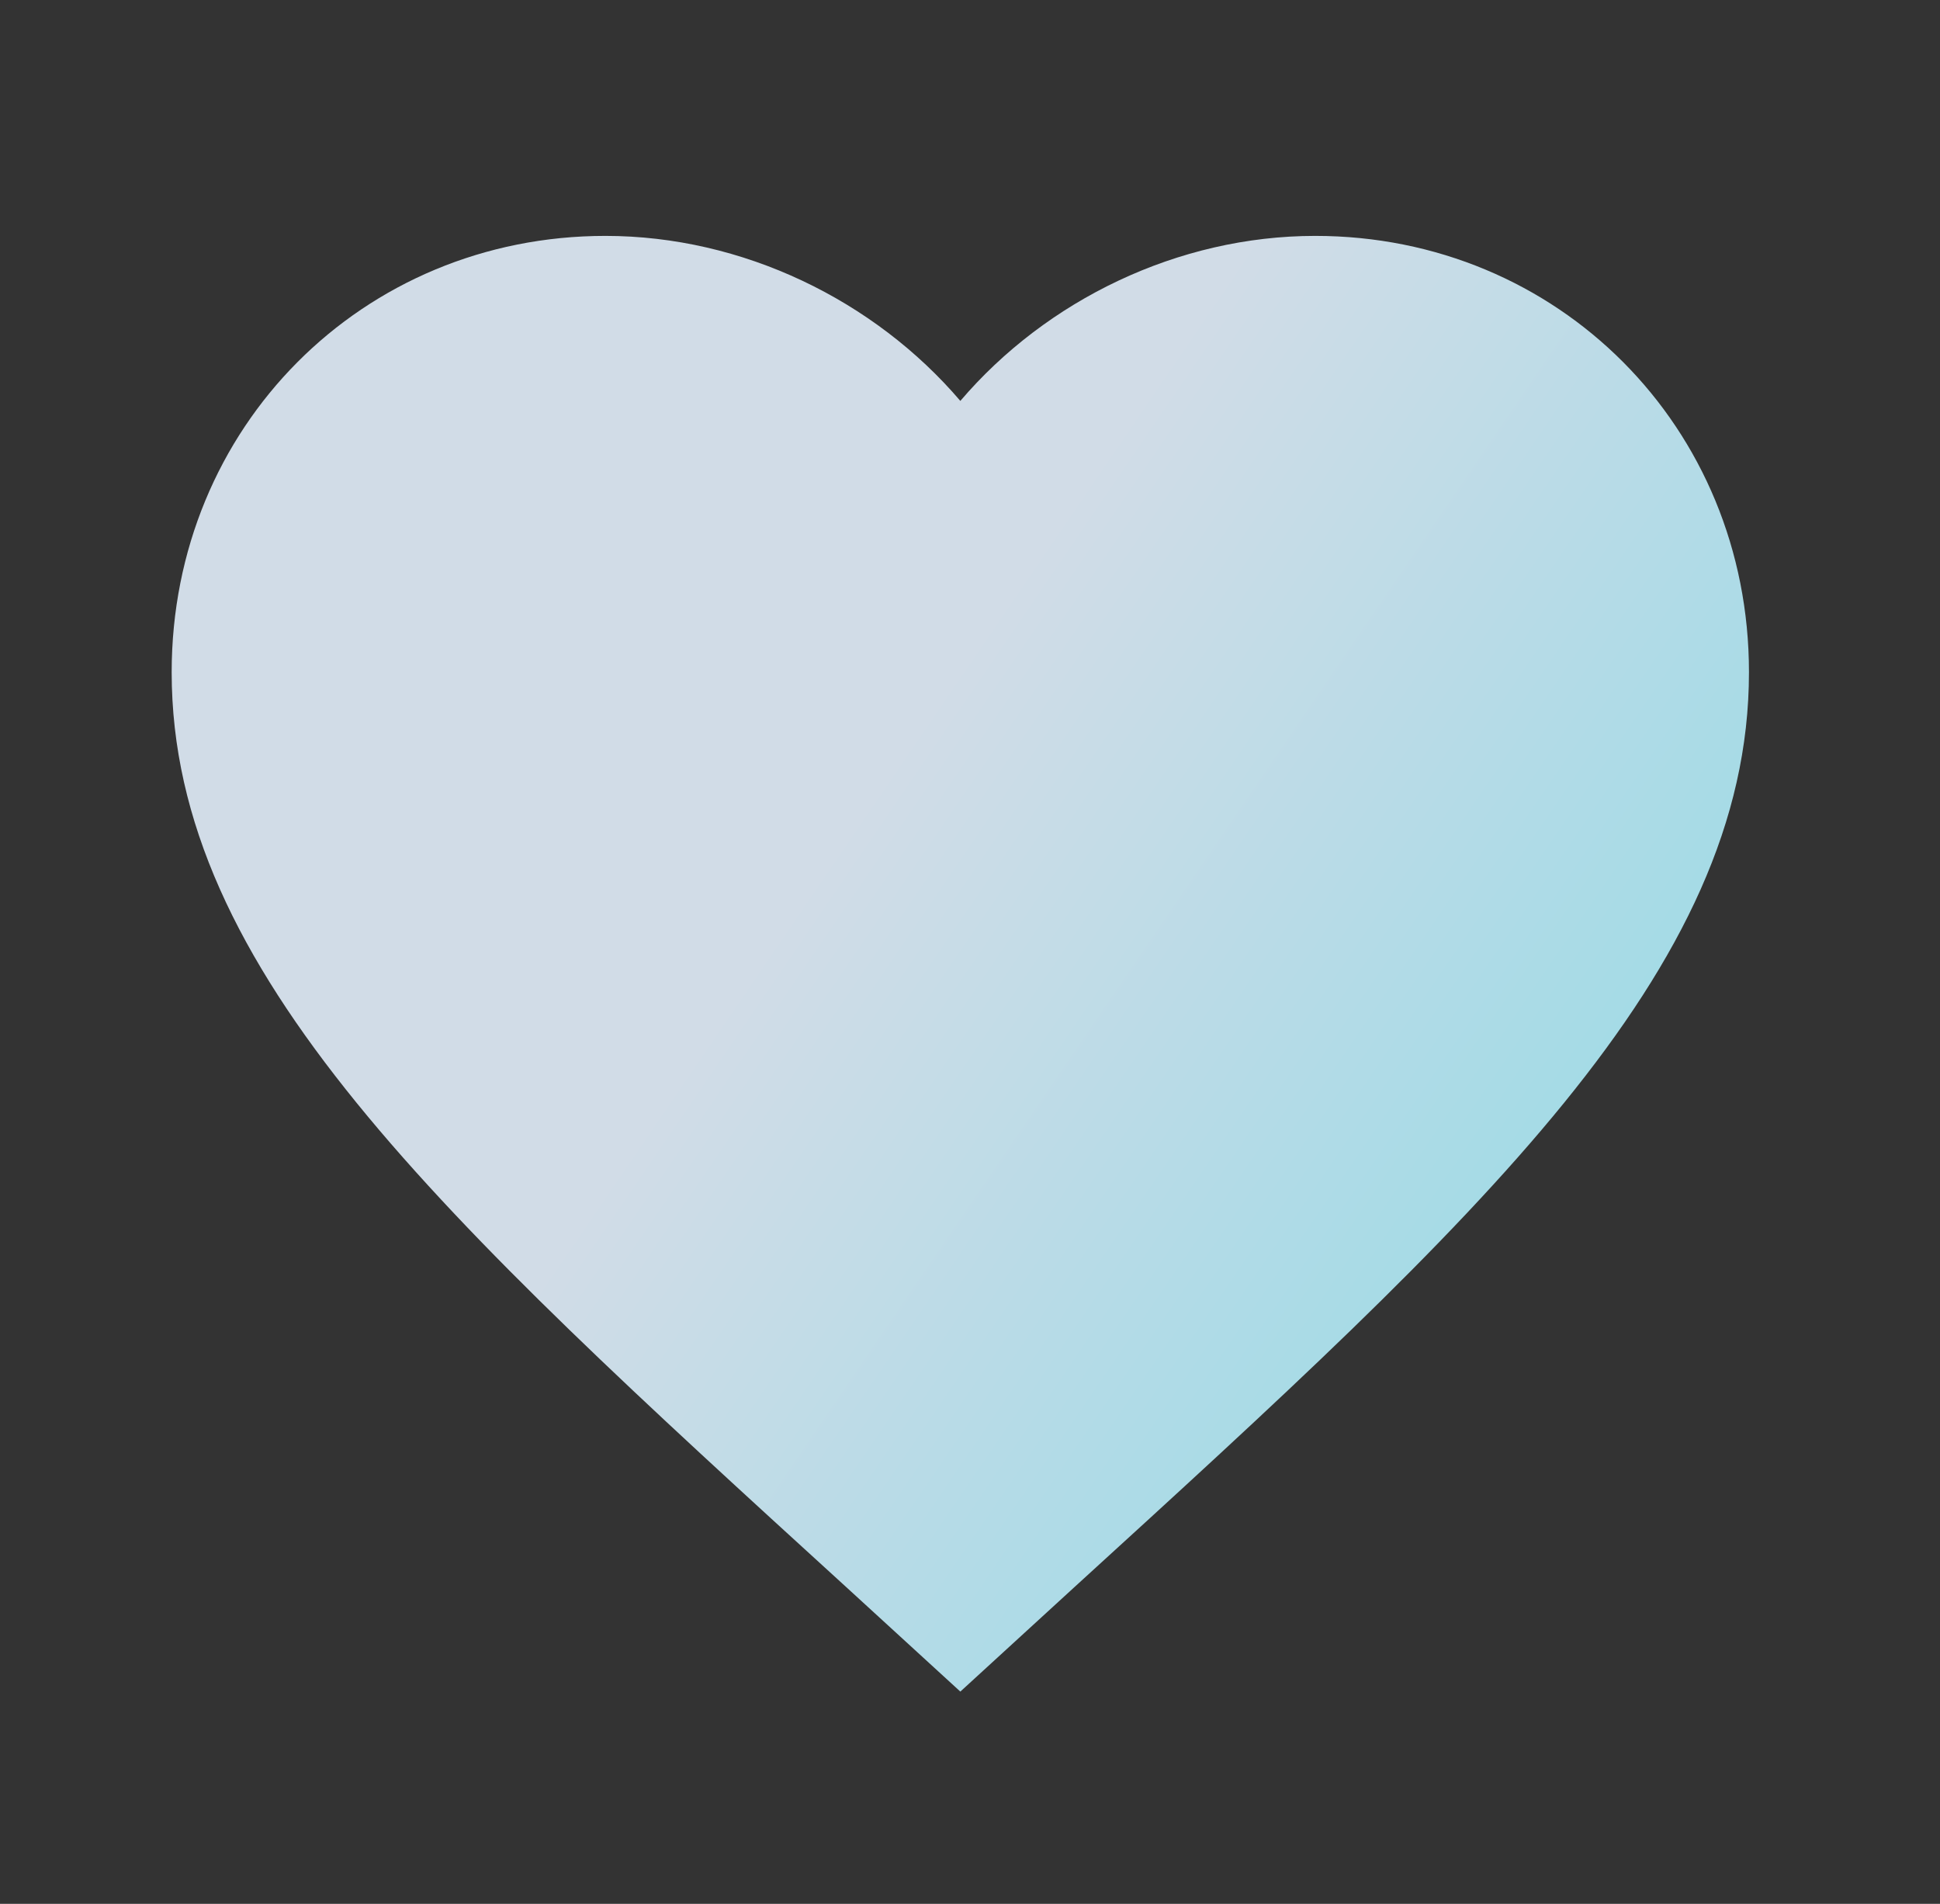 <svg width="53" height="52" viewBox="0 0 53 52" fill="none" xmlns="http://www.w3.org/2000/svg">
<rect x="0" y="0" width="53" height="52" fill="#333333" stroke="none"/>
<path opacity="0.9" d="M26.236 46.202L23.112 43.342C12.016 33.223 4.69 26.528 4.69 18.36C4.69 11.665 9.904 6.443 16.54 6.443C20.289 6.443 23.887 8.198 26.236 10.95C28.584 8.198 32.182 6.443 35.931 6.443C42.567 6.443 47.781 11.665 47.781 18.36C47.781 26.528 40.456 33.223 29.36 43.342L26.236 46.202Z" fill="url(#paint0_linear_34_19)"/>
<defs>
<linearGradient id="paint0_linear_34_19" x1="32.321" y1="8.949" x2="64.534" y2="30.926" gradientUnits="userSpaceOnUse">
<stop stop-color="#E3EFFB"/>
<stop offset="1" stop-color="#86ECFA"/>
</linearGradient>
</defs>
</svg>
